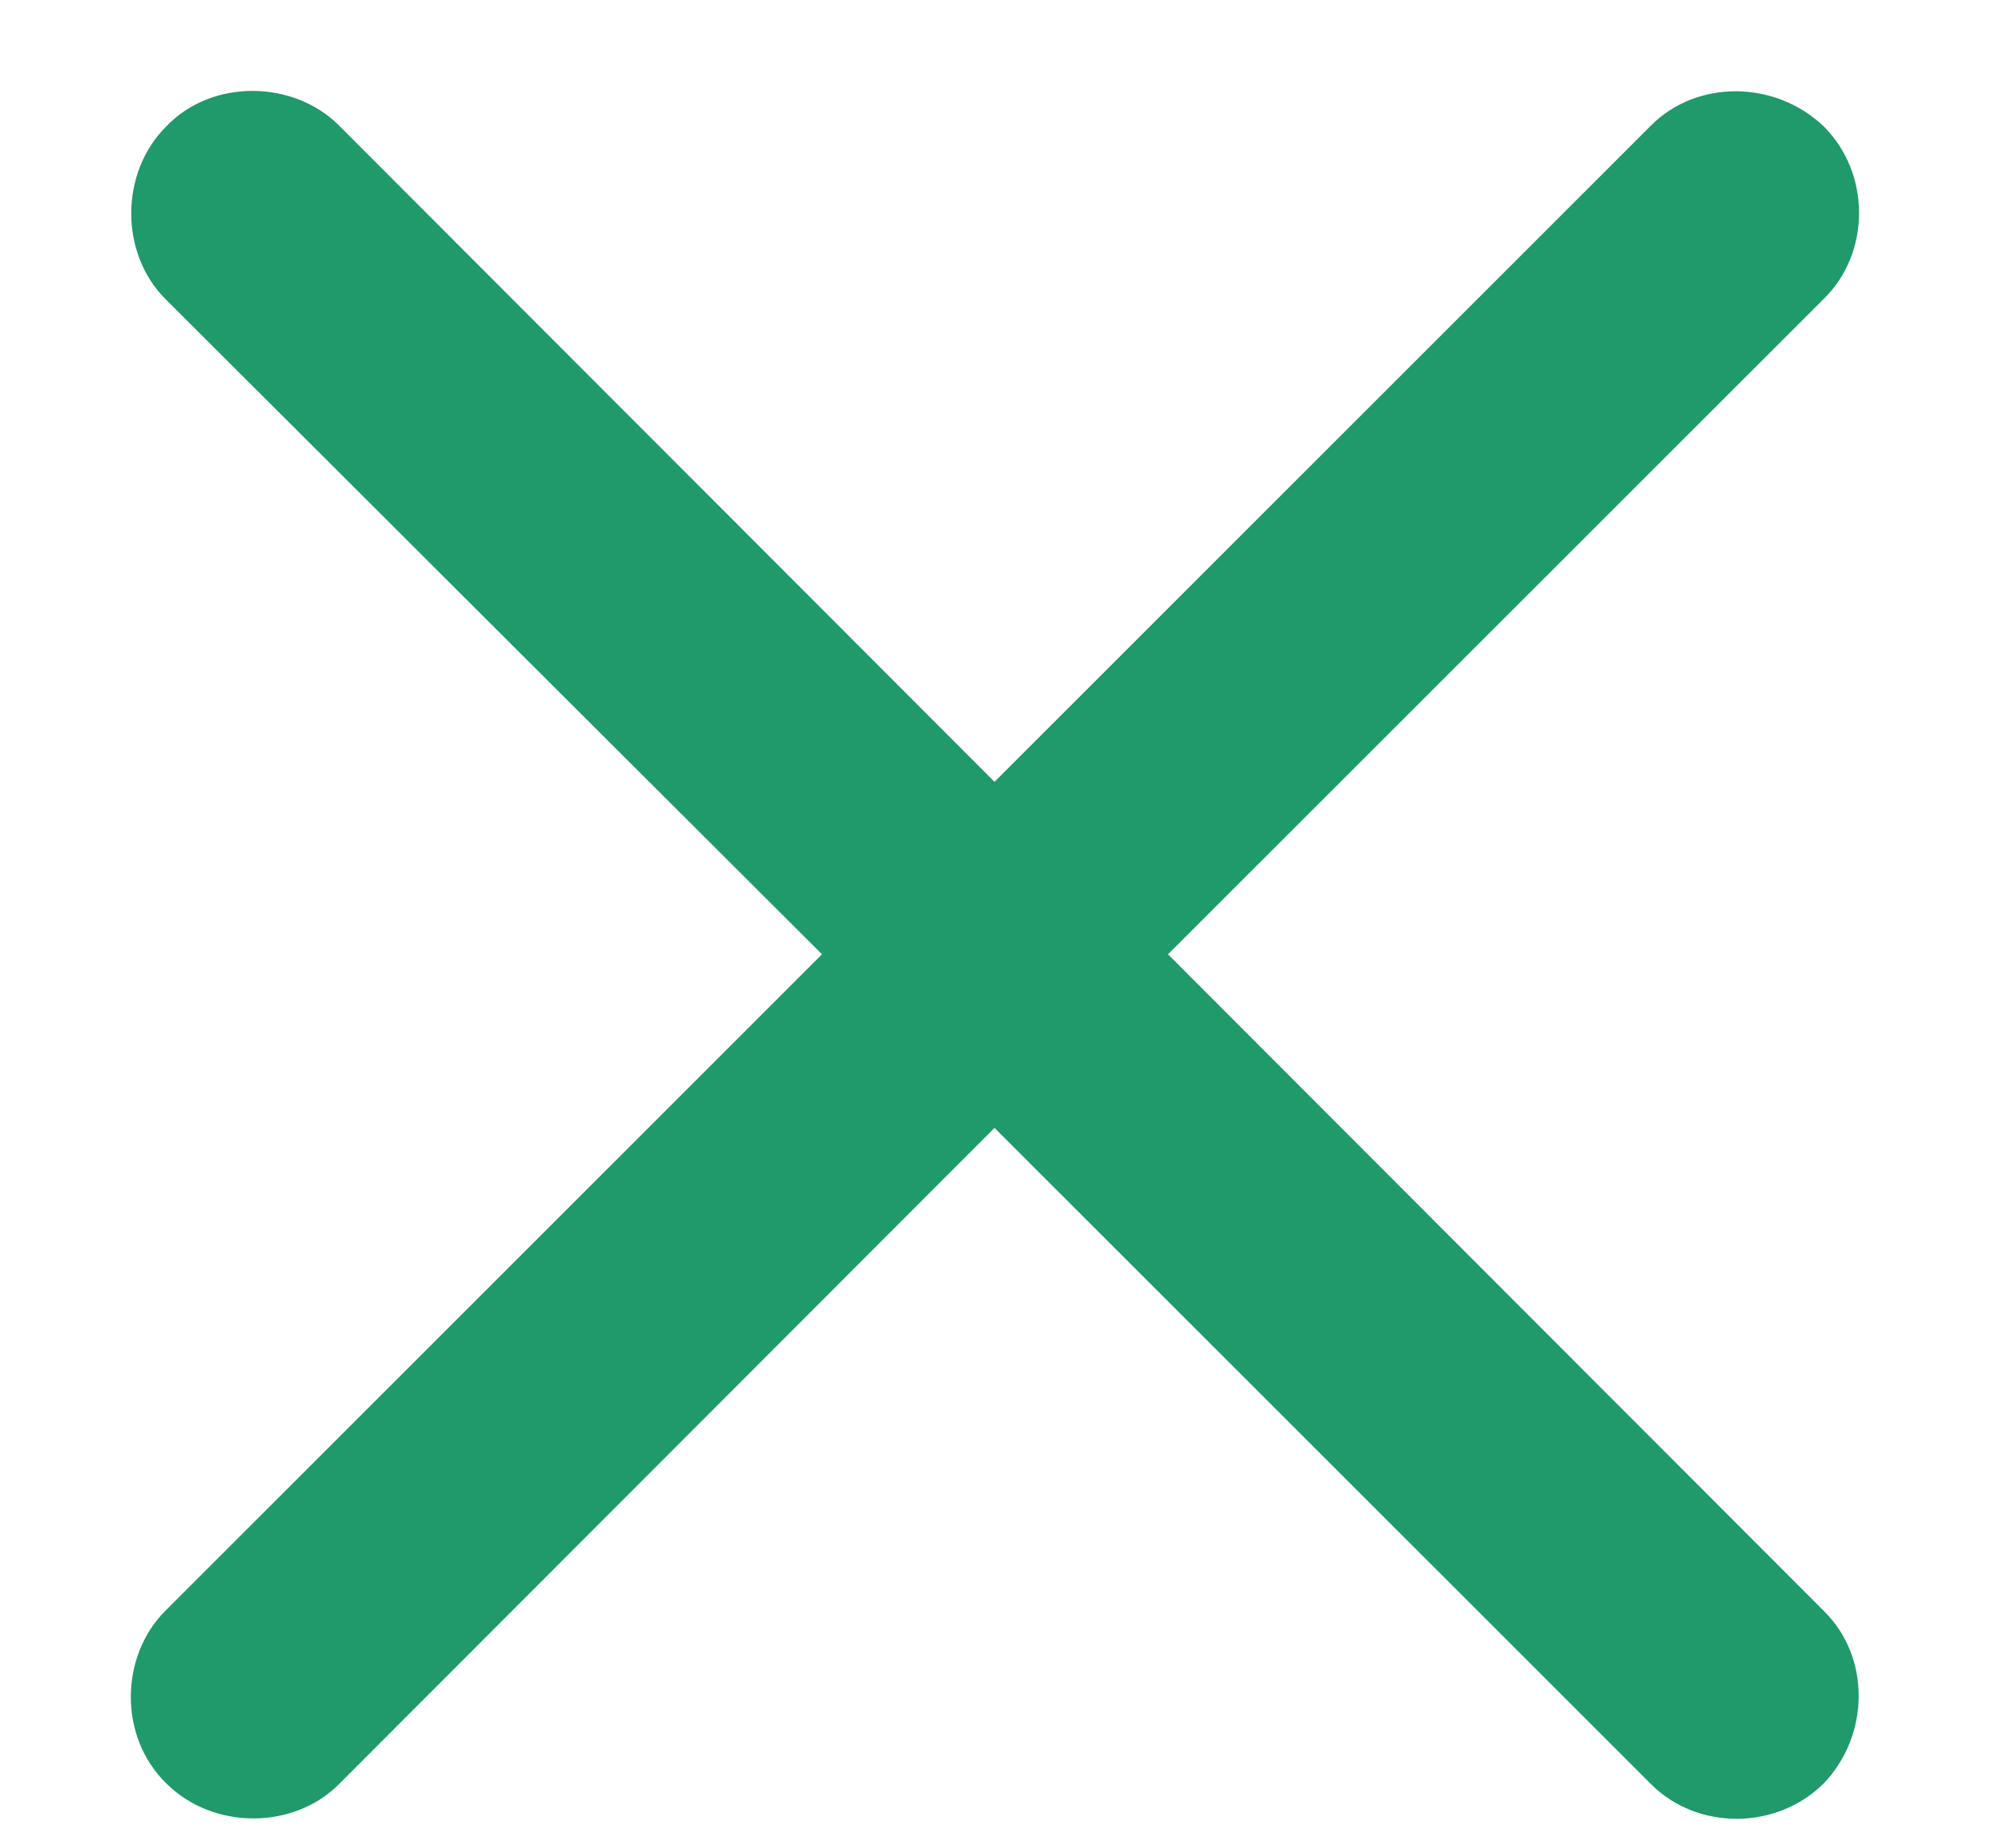 <svg width="14" height="13" viewBox="0 0 14 13" fill="none" xmlns="http://www.w3.org/2000/svg">
    <path d="M1.162 11.33C0.846 11.646 0.83 12.211 1.169 12.543C1.501 12.874 2.066 12.867 2.382 12.55L6.993 7.933L11.611 12.55C11.935 12.874 12.492 12.874 12.824 12.543C13.148 12.204 13.155 11.654 12.824 11.33L8.213 6.712L12.824 2.102C13.155 1.778 13.155 1.22 12.824 0.889C12.485 0.565 11.935 0.557 11.611 0.881L6.993 5.499L2.382 0.881C2.066 0.565 1.493 0.55 1.169 0.889C0.838 1.22 0.846 1.785 1.162 2.102L5.78 6.712L1.162 11.33Z" fill="#20996B"/>
</svg>
